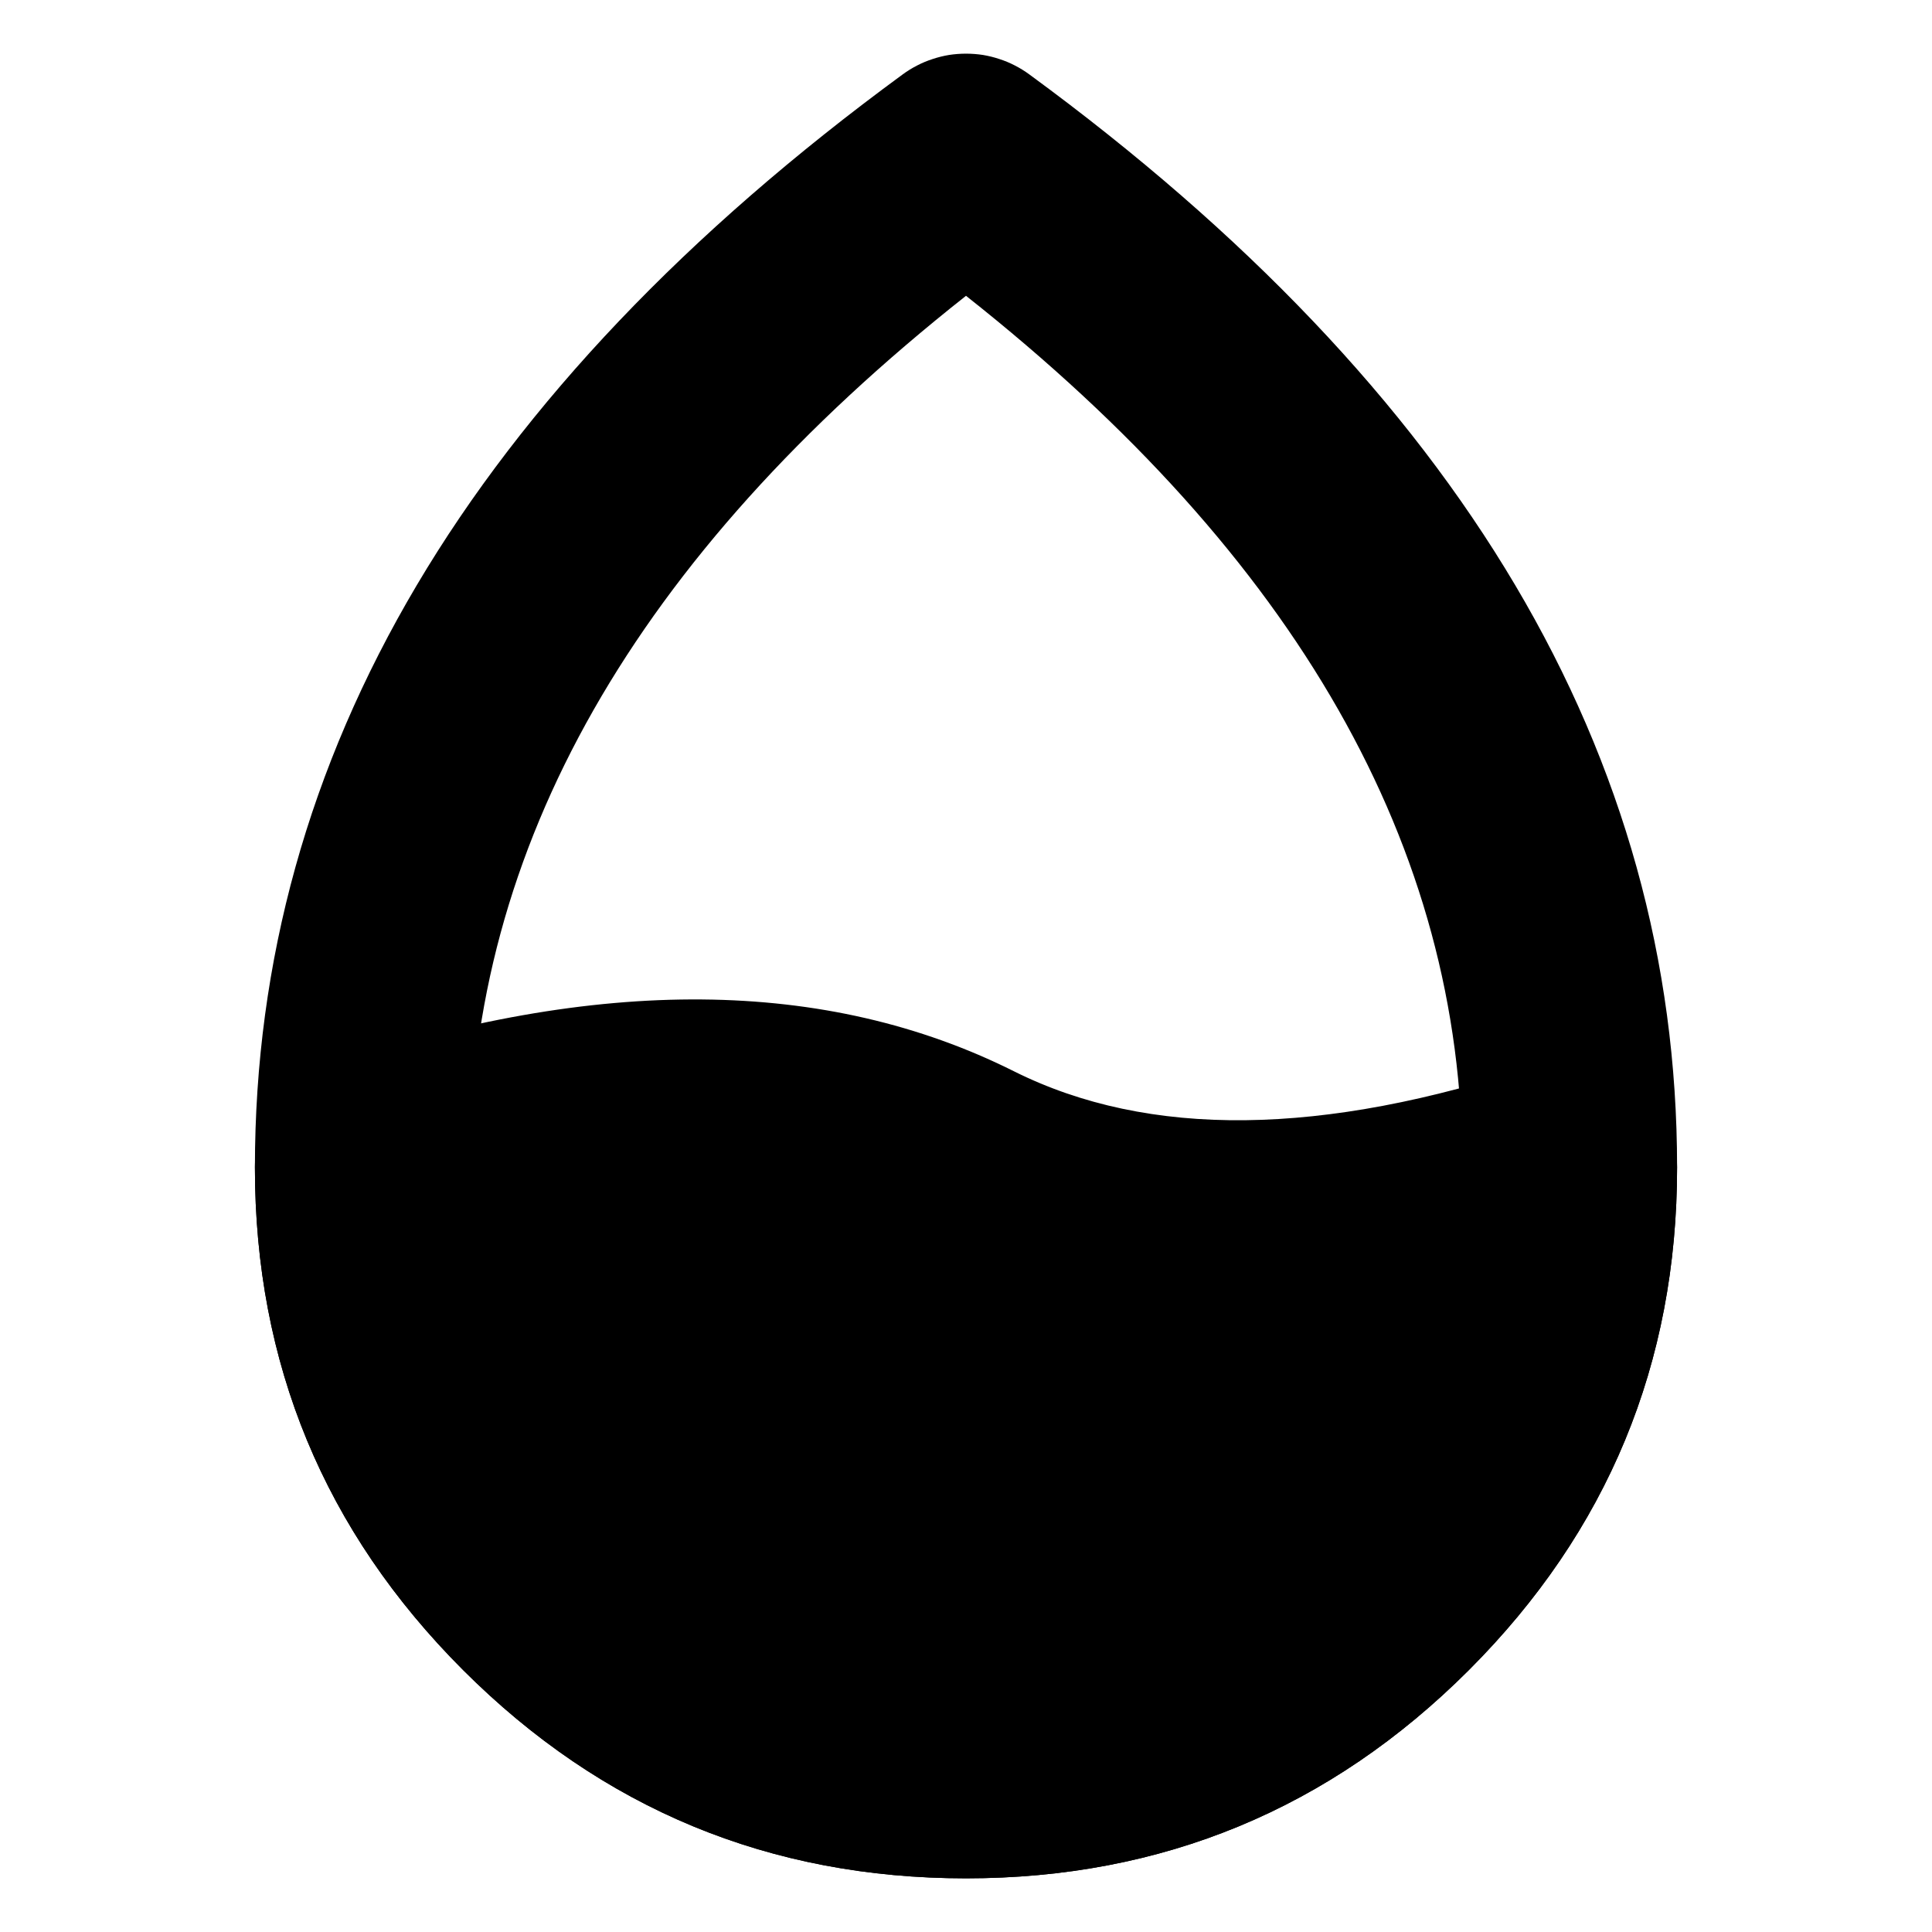 <svg xmlns="http://www.w3.org/2000/svg" xmlns:xlink="http://www.w3.org/1999/xlink" fill="none" version="1.1" width="18" height="18" viewBox="0 0 18 18"><defs><clipPath id="master_svg0_14_1063"><rect x="0" y="0" width="18" height="18" rx="0"/></clipPath></defs><g clip-path="url(#master_svg0_14_1063)"><g><rect x="0" y="0" width="18" height="18" rx="0" fill="#FFFFFF" fill-opacity="0"/></g><g><path d="M8.409,0.694Q2.375,5.118,2.375,10.875Q2.375,13.619,4.315,15.56Q6.256,17.5,9,17.5Q11.744,17.5,13.685,15.56Q15.625,13.619,15.625,10.875Q15.625,5.118,9.591,0.694Q9.527,0.647,9.457,0.611Q9.386,0.574,9.311,0.55Q9.236,0.525,9.158,0.512Q9.079,0.5,9,0.5Q8.921,0.5,8.842,0.512Q8.764,0.525,8.689,0.55Q8.614,0.574,8.543,0.611Q8.473,0.647,8.409,0.694ZM5.73,14.145Q4.375,12.791,4.375,10.875Q4.375,6.409,9,2.756Q13.625,6.409,13.625,10.875Q13.625,12.791,12.27,14.145Q10.916,15.5,9,15.5Q7.084,15.5,5.73,14.145Z" fill-rule="evenodd" fill="#000000" fill-opacity="1"/></g><g><path d="M3.375,10.875C3.375,13.982,5.893,16.5,9,16.5C12.107,16.5,14.625,13.982,14.625,10.875Q11.25,12,9,10.875Q6.75,9.75,3.375,10.875Z" fill="#000000" fill-opacity="1"/><path d="M14.309,9.926Q11.327,10.92,9.447,9.981Q6.827,8.67,3.059,9.926Q2.985,9.951,2.915,9.987Q2.846,10.023,2.783,10.069Q2.72,10.116,2.665,10.171Q2.609,10.227,2.564,10.29Q2.518,10.354,2.483,10.424Q2.447,10.493,2.423,10.568Q2.399,10.642,2.387,10.72Q2.375,10.797,2.375,10.875Q2.375,13.619,4.315,15.56Q6.256,17.5,9,17.5Q11.744,17.5,13.685,15.56Q15.625,13.619,15.625,10.875Q15.625,10.777,15.606,10.68Q15.587,10.583,15.549,10.492Q15.511,10.401,15.457,10.319Q15.402,10.238,15.332,10.168Q15.262,10.098,15.181,10.044Q15.099,9.989,15.008,9.951Q14.917,9.913,14.82,9.894Q14.723,9.875,14.625,9.875Q14.463,9.875,14.309,9.926ZM4.427,11.603Q6.911,10.948,8.553,11.769Q10.632,12.809,13.434,12.233Q13.117,13.299,12.27,14.145Q10.916,15.5,9,15.5Q7.084,15.5,5.73,14.145Q4.64,13.056,4.427,11.603Z" fill-rule="evenodd" fill="#000000" fill-opacity="1"/></g></g></svg>